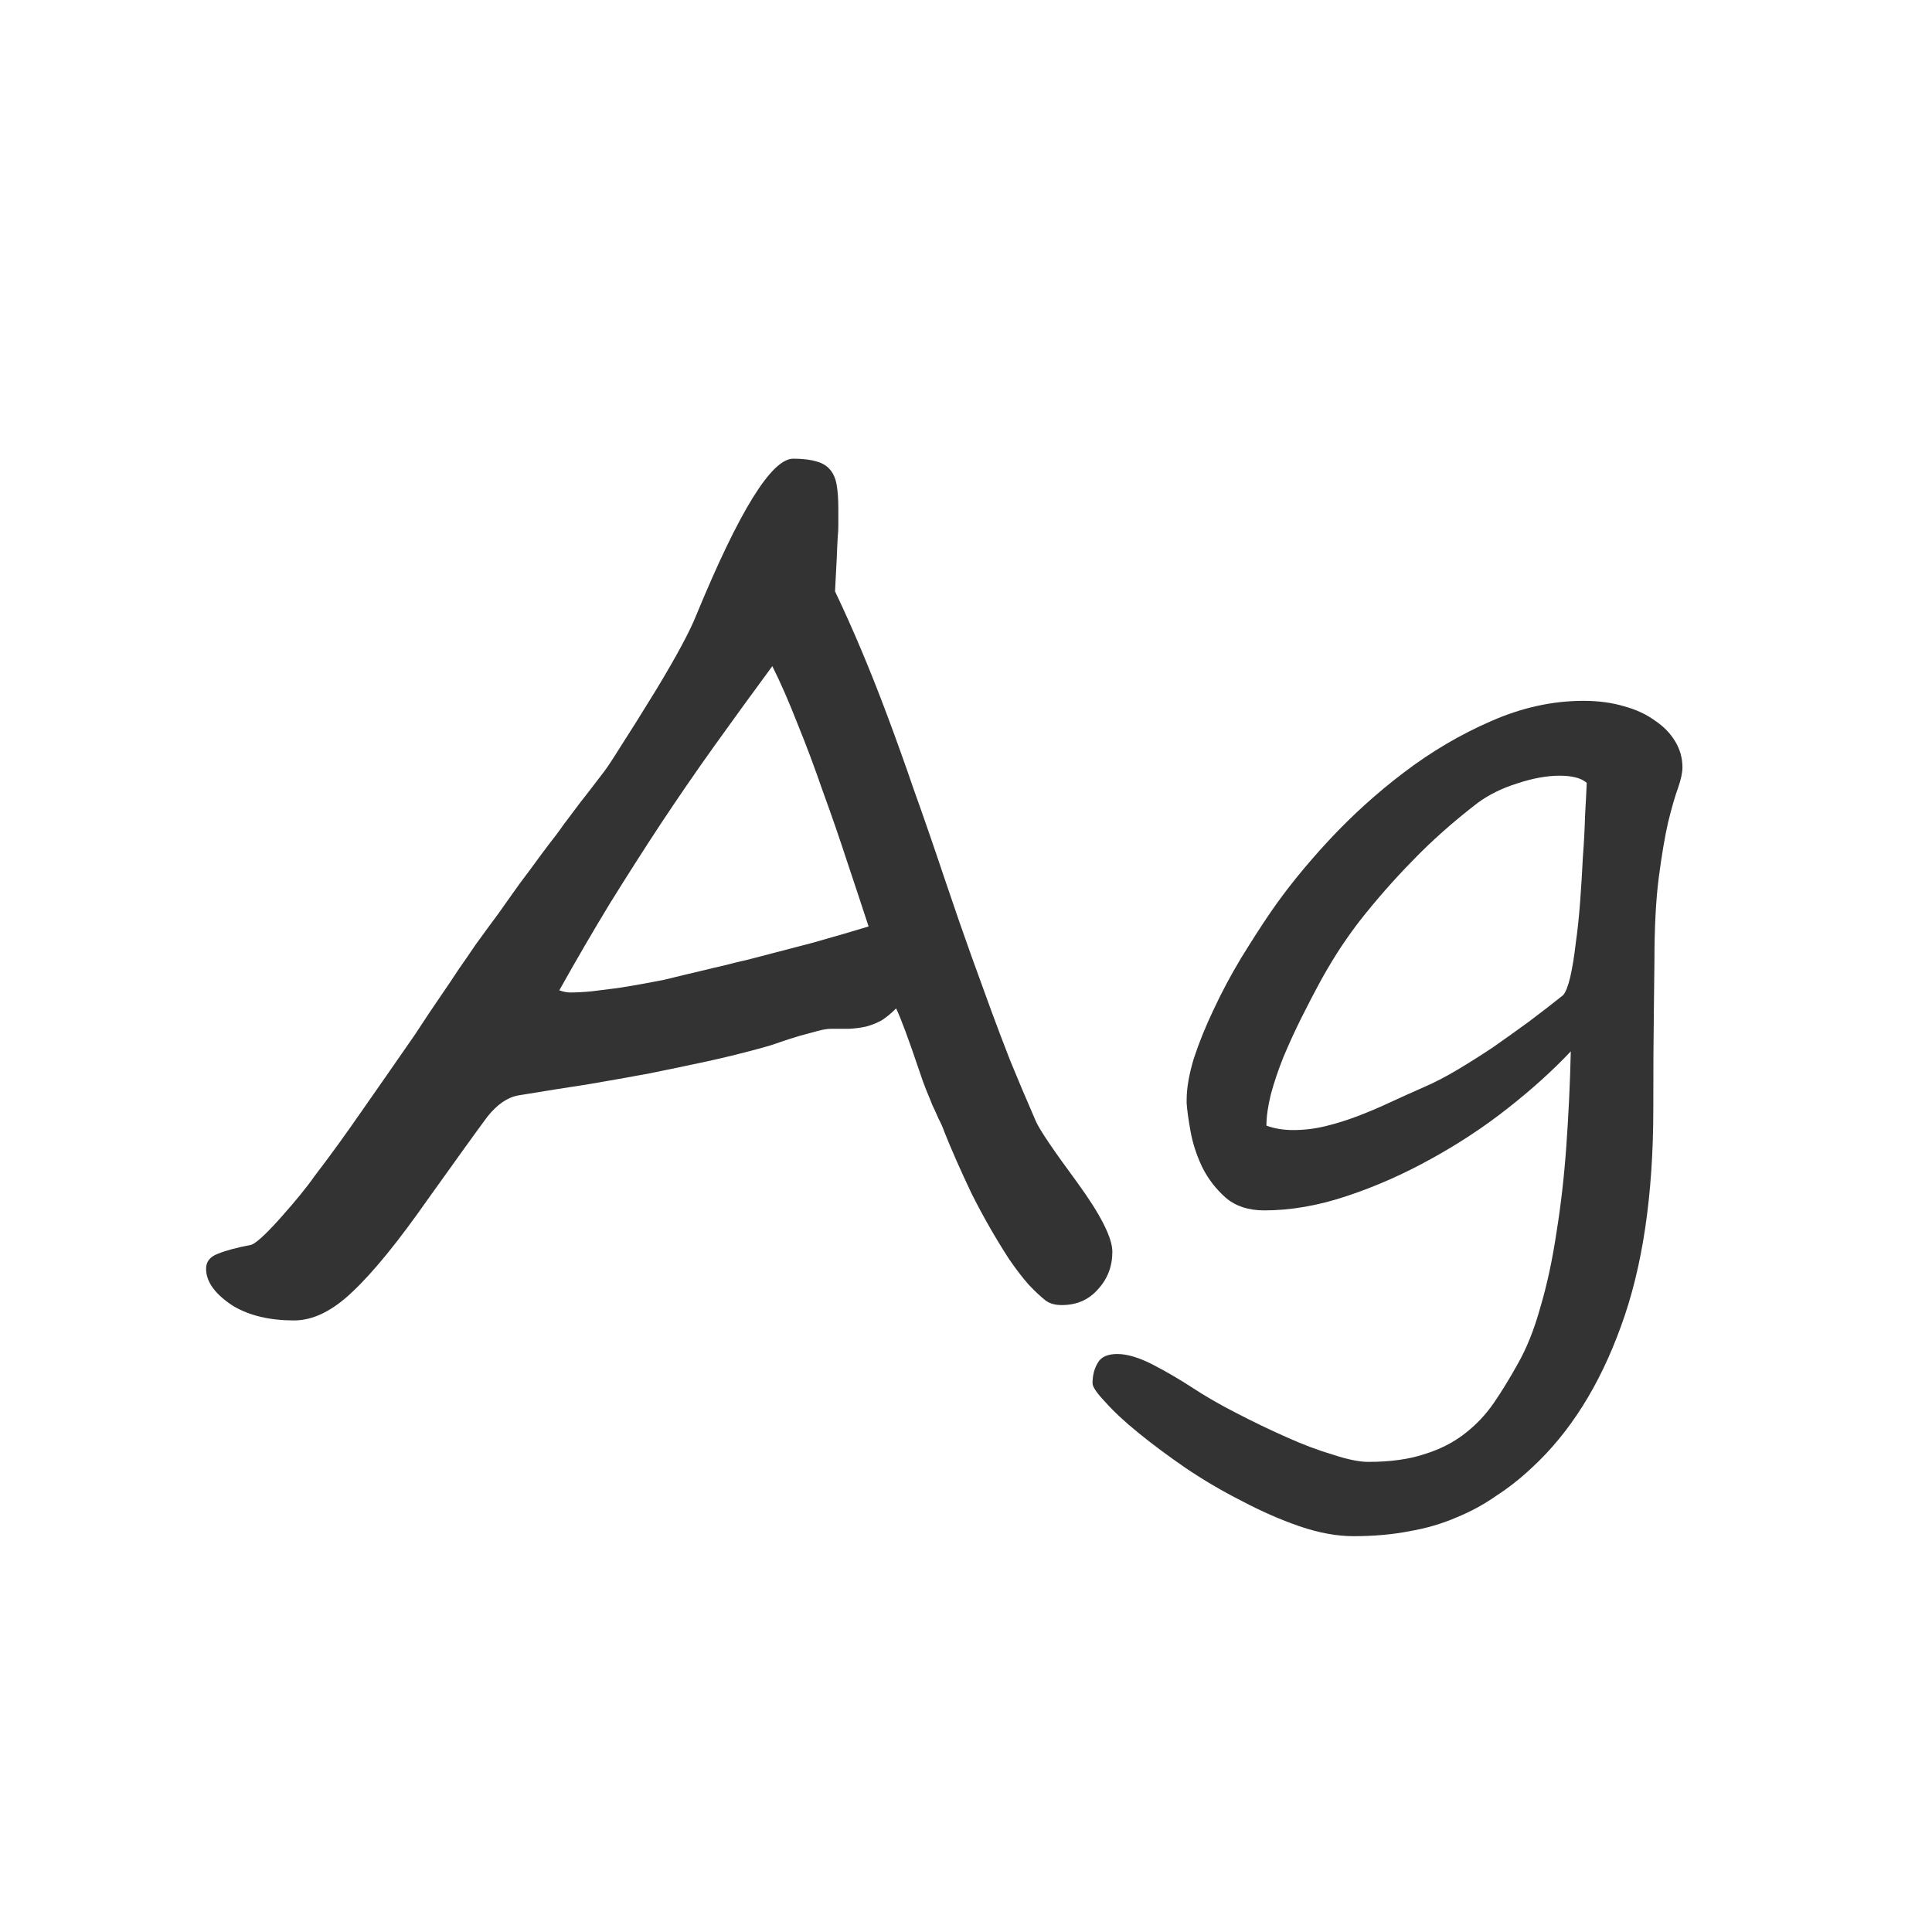<svg width="24" height="24" viewBox="0 0 24 24" fill="none" xmlns="http://www.w3.org/2000/svg">
<path d="M13.818 15.549C13.818 15.731 13.759 15.886 13.641 16.014C13.527 16.146 13.376 16.212 13.19 16.212C13.107 16.212 13.041 16.194 12.991 16.157C12.927 16.107 12.857 16.041 12.779 15.959C12.702 15.872 12.62 15.765 12.533 15.638C12.365 15.378 12.21 15.107 12.068 14.824C11.932 14.537 11.82 14.284 11.733 14.065C11.711 14.002 11.685 13.945 11.658 13.895C11.635 13.84 11.61 13.785 11.583 13.73C11.56 13.671 11.535 13.61 11.508 13.546C11.48 13.477 11.451 13.396 11.419 13.3C11.287 12.908 11.191 12.65 11.132 12.527C11.068 12.591 11.007 12.641 10.947 12.678C10.888 12.71 10.824 12.735 10.756 12.753C10.692 12.767 10.624 12.776 10.551 12.78C10.482 12.78 10.407 12.78 10.325 12.78C10.28 12.78 10.223 12.789 10.154 12.808C10.086 12.826 10.011 12.846 9.929 12.869C9.851 12.892 9.774 12.917 9.696 12.944C9.619 12.972 9.546 12.995 9.478 13.013C9.25 13.076 9.02 13.133 8.787 13.184C8.555 13.234 8.315 13.284 8.069 13.334C7.823 13.38 7.566 13.425 7.297 13.471C7.028 13.512 6.743 13.557 6.442 13.607C6.306 13.63 6.176 13.719 6.053 13.874C5.934 14.034 5.688 14.375 5.314 14.899C4.95 15.419 4.64 15.8 4.385 16.041C4.134 16.283 3.89 16.403 3.653 16.403C3.353 16.403 3.102 16.344 2.901 16.226C2.674 16.08 2.56 15.925 2.56 15.761C2.56 15.674 2.607 15.613 2.703 15.576C2.803 15.535 2.938 15.499 3.106 15.467C3.161 15.462 3.286 15.351 3.482 15.132C3.669 14.922 3.811 14.749 3.906 14.612C4.098 14.362 4.291 14.095 4.487 13.812C4.688 13.525 4.911 13.204 5.157 12.849C5.276 12.666 5.381 12.509 5.472 12.377C5.563 12.245 5.638 12.133 5.697 12.042C5.761 11.951 5.832 11.848 5.909 11.734C5.991 11.62 6.085 11.493 6.189 11.352C6.235 11.288 6.29 11.21 6.354 11.119C6.417 11.028 6.493 10.925 6.579 10.812C6.666 10.693 6.743 10.588 6.812 10.497C6.884 10.406 6.946 10.324 6.996 10.251C7.051 10.178 7.119 10.087 7.201 9.978C7.288 9.868 7.388 9.738 7.502 9.588C7.538 9.542 7.609 9.435 7.714 9.267C7.823 9.098 7.969 8.866 8.151 8.569C8.407 8.146 8.573 7.836 8.65 7.64C9.184 6.345 9.585 5.698 9.854 5.698C9.972 5.698 10.068 5.71 10.141 5.732C10.213 5.751 10.271 5.785 10.312 5.835C10.352 5.881 10.38 5.944 10.394 6.026C10.407 6.104 10.414 6.2 10.414 6.313C10.414 6.391 10.414 6.459 10.414 6.519C10.414 6.578 10.412 6.626 10.407 6.662C10.403 6.735 10.398 6.828 10.394 6.942C10.389 7.056 10.382 7.191 10.373 7.346C10.601 7.824 10.817 8.339 11.023 8.891C11.127 9.169 11.237 9.474 11.351 9.807C11.469 10.135 11.594 10.497 11.727 10.894C11.859 11.286 11.975 11.62 12.075 11.898C12.175 12.176 12.258 12.402 12.321 12.575C12.385 12.748 12.46 12.947 12.547 13.17C12.638 13.393 12.745 13.646 12.868 13.929C12.914 14.034 13.085 14.287 13.381 14.688C13.672 15.088 13.818 15.376 13.818 15.549ZM10.79 11.509C10.708 11.258 10.619 10.989 10.523 10.702C10.428 10.411 10.328 10.121 10.223 9.834C10.122 9.542 10.018 9.262 9.908 8.993C9.803 8.724 9.699 8.485 9.594 8.275C9.339 8.622 9.097 8.954 8.869 9.273C8.641 9.592 8.42 9.914 8.206 10.237C7.996 10.556 7.787 10.884 7.577 11.222C7.372 11.559 7.162 11.919 6.948 12.302C6.998 12.32 7.044 12.329 7.085 12.329C7.153 12.329 7.24 12.325 7.345 12.315C7.454 12.302 7.563 12.288 7.673 12.274C7.787 12.256 7.894 12.238 7.994 12.22C8.099 12.201 8.183 12.185 8.247 12.172C8.356 12.145 8.45 12.122 8.527 12.104C8.609 12.085 8.687 12.067 8.76 12.049C8.833 12.031 8.91 12.012 8.992 11.994C9.079 11.971 9.181 11.946 9.3 11.919C9.564 11.851 9.826 11.782 10.086 11.714C10.346 11.641 10.58 11.573 10.79 11.509ZM20.9 9.533C20.9 9.597 20.882 9.681 20.846 9.786C20.809 9.886 20.768 10.028 20.723 10.21C20.682 10.388 20.643 10.618 20.606 10.9C20.57 11.178 20.552 11.525 20.552 11.94C20.552 12.017 20.549 12.22 20.545 12.548C20.54 12.876 20.538 13.284 20.538 13.771C20.538 14.847 20.404 15.749 20.135 16.479C19.87 17.212 19.501 17.798 19.027 18.235C18.886 18.367 18.738 18.484 18.583 18.584C18.433 18.689 18.269 18.778 18.091 18.851C17.913 18.928 17.719 18.985 17.51 19.021C17.3 19.062 17.068 19.083 16.812 19.083C16.607 19.083 16.384 19.042 16.143 18.96C15.906 18.878 15.666 18.773 15.425 18.645C15.183 18.523 14.951 18.386 14.727 18.235C14.509 18.085 14.313 17.939 14.14 17.798C13.966 17.657 13.83 17.529 13.729 17.415C13.625 17.306 13.572 17.228 13.572 17.183C13.572 17.082 13.595 16.996 13.641 16.923C13.682 16.855 13.761 16.82 13.88 16.82C14.003 16.82 14.149 16.864 14.317 16.95C14.486 17.037 14.65 17.133 14.81 17.237C14.969 17.342 15.151 17.447 15.356 17.552C15.566 17.661 15.773 17.761 15.979 17.852C16.184 17.944 16.377 18.017 16.56 18.071C16.742 18.131 16.888 18.16 16.997 18.16C17.27 18.16 17.503 18.128 17.694 18.064C17.886 18.005 18.052 17.921 18.193 17.811C18.335 17.702 18.455 17.575 18.556 17.429C18.656 17.283 18.754 17.123 18.85 16.95C18.963 16.754 19.059 16.515 19.137 16.232C19.219 15.954 19.285 15.647 19.335 15.31C19.39 14.972 19.431 14.612 19.458 14.229C19.485 13.847 19.504 13.457 19.513 13.06C19.294 13.293 19.034 13.528 18.733 13.765C18.433 14.002 18.111 14.213 17.77 14.4C17.432 14.587 17.086 14.74 16.73 14.858C16.375 14.977 16.033 15.036 15.705 15.036C15.509 15.036 15.35 14.984 15.227 14.879C15.104 14.77 15.005 14.642 14.933 14.496C14.864 14.35 14.816 14.202 14.789 14.052C14.762 13.901 14.746 13.785 14.741 13.703V13.662C14.741 13.516 14.771 13.345 14.83 13.149C14.894 12.954 14.976 12.751 15.076 12.541C15.176 12.327 15.288 12.117 15.411 11.912C15.539 11.703 15.662 11.511 15.78 11.338C15.976 11.051 16.218 10.752 16.505 10.442C16.792 10.133 17.104 9.85 17.441 9.595C17.783 9.335 18.143 9.123 18.521 8.959C18.904 8.79 19.287 8.706 19.67 8.706C19.857 8.706 20.025 8.729 20.176 8.774C20.326 8.815 20.454 8.875 20.559 8.952C20.668 9.025 20.752 9.112 20.811 9.212C20.871 9.312 20.9 9.419 20.9 9.533ZM19.711 9.725C19.674 9.693 19.627 9.67 19.567 9.656C19.513 9.643 19.449 9.636 19.376 9.636C19.216 9.636 19.041 9.668 18.85 9.731C18.658 9.791 18.492 9.873 18.351 9.978C18.05 10.21 17.783 10.447 17.551 10.688C17.318 10.925 17.1 11.174 16.895 11.434C16.831 11.516 16.756 11.62 16.669 11.748C16.587 11.871 16.503 12.01 16.416 12.165C16.334 12.315 16.252 12.473 16.17 12.637C16.088 12.801 16.013 12.965 15.944 13.129C15.88 13.288 15.828 13.443 15.787 13.594C15.751 13.74 15.732 13.87 15.732 13.983C15.833 14.02 15.944 14.038 16.067 14.038C16.2 14.038 16.332 14.022 16.464 13.99C16.596 13.958 16.728 13.917 16.86 13.867C16.992 13.817 17.127 13.76 17.264 13.696C17.4 13.633 17.542 13.569 17.688 13.505C17.815 13.45 17.952 13.38 18.098 13.293C18.244 13.206 18.392 13.113 18.542 13.013C18.692 12.908 18.843 12.801 18.993 12.691C19.144 12.578 19.285 12.468 19.417 12.363C19.449 12.327 19.479 12.252 19.506 12.138C19.533 12.019 19.556 11.88 19.574 11.721C19.597 11.561 19.615 11.388 19.629 11.201C19.643 11.014 19.654 10.83 19.663 10.648C19.677 10.465 19.686 10.294 19.69 10.135C19.7 9.971 19.706 9.834 19.711 9.725Z" fill="#333333"/>
</svg>
